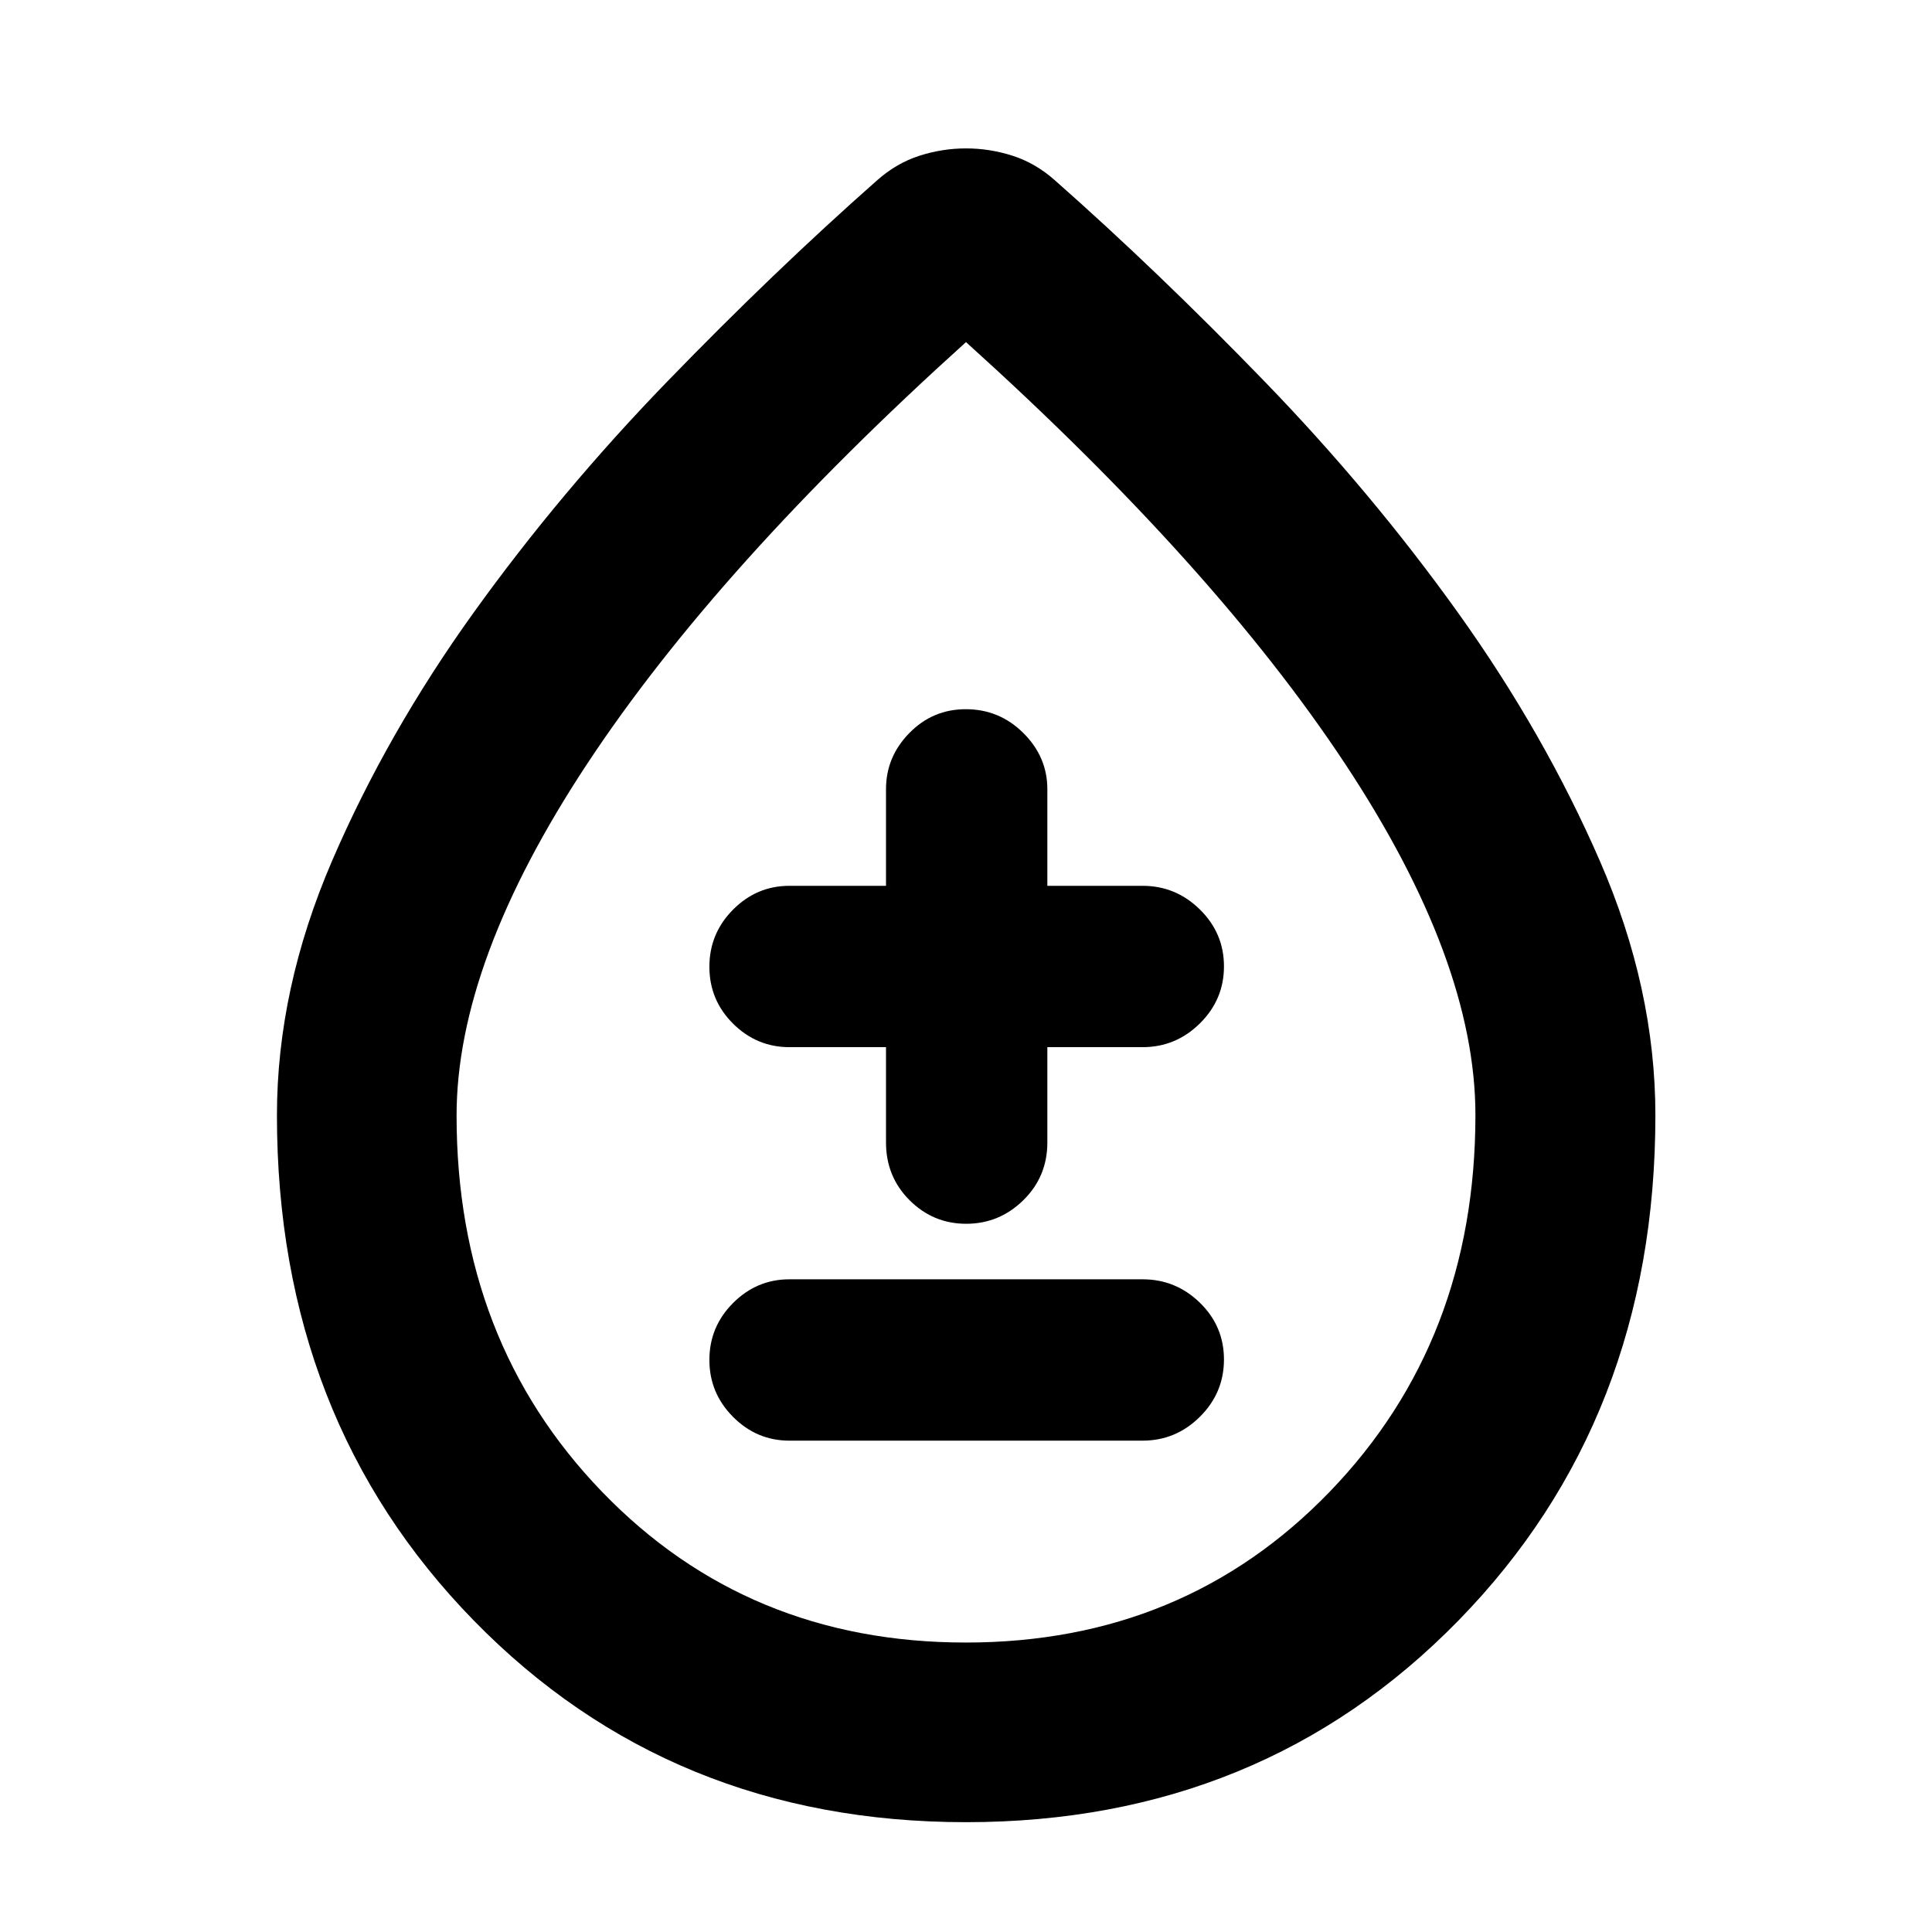 <svg xmlns="http://www.w3.org/2000/svg" height="40" viewBox="0 -960 960 960" width="40"><path d="M480.03-54.57q-146.71 0-244.57-100.16-97.85-100.17-97.85-251.08 0-62.83 27.4-126.45 27.41-63.61 70.45-123.5 43.04-59.88 96.1-114.66 53.06-54.78 104.24-99.96 9.64-8.56 21.03-12.22 11.4-3.66 23.19-3.66 11.8 0 23.17 3.66 11.38 3.66 21.01 12.22 51.18 45.18 104.32 100.09 53.13 54.91 95.97 114.76 42.83 59.86 70.44 123.26 27.62 63.41 27.62 126.46 0 150.91-97.9 251.08-97.9 100.16-244.62 100.16Zm-.11-89.26q108.47 0 180.84-74.97T733.13-406q0-76.55-64.83-174.58-64.82-98.04-188.3-209.43-123.47 111.39-188.3 209.64-64.83 98.24-64.83 174.67 0 112.05 72.28 186.96 72.29 74.91 180.77 74.91ZM480-481.8Zm-87.76 237.65h175.52q16.51 0 28.47-11.87 11.95-11.88 11.95-28.44 0-16.56-11.95-28.21-11.96-11.65-28.47-11.65H392.24q-16.23 0-27.99 11.79-11.76 11.78-11.76 28.27 0 16.49 11.76 28.3 11.76 11.81 27.99 11.81Zm48.01-195.52v47.34q0 17.02 11.72 28.72t28.14 11.7q16.41 0 28.36-11.7t11.95-28.72v-47.34h47.34q16.51 0 28.47-11.82 11.95-11.83 11.95-28.32 0-16.49-11.95-28.26-11.96-11.77-28.47-11.77h-47.34v-48.01q0-16.07-11.92-27.91-11.91-11.84-28.62-11.84-16.42 0-28.03 11.84-11.6 11.84-11.6 27.91v48.01h-48.01q-16.23 0-27.99 11.83-11.76 11.83-11.76 28.4 0 16.56 11.76 28.25 11.76 11.69 27.99 11.69h48.01Z"/></svg>